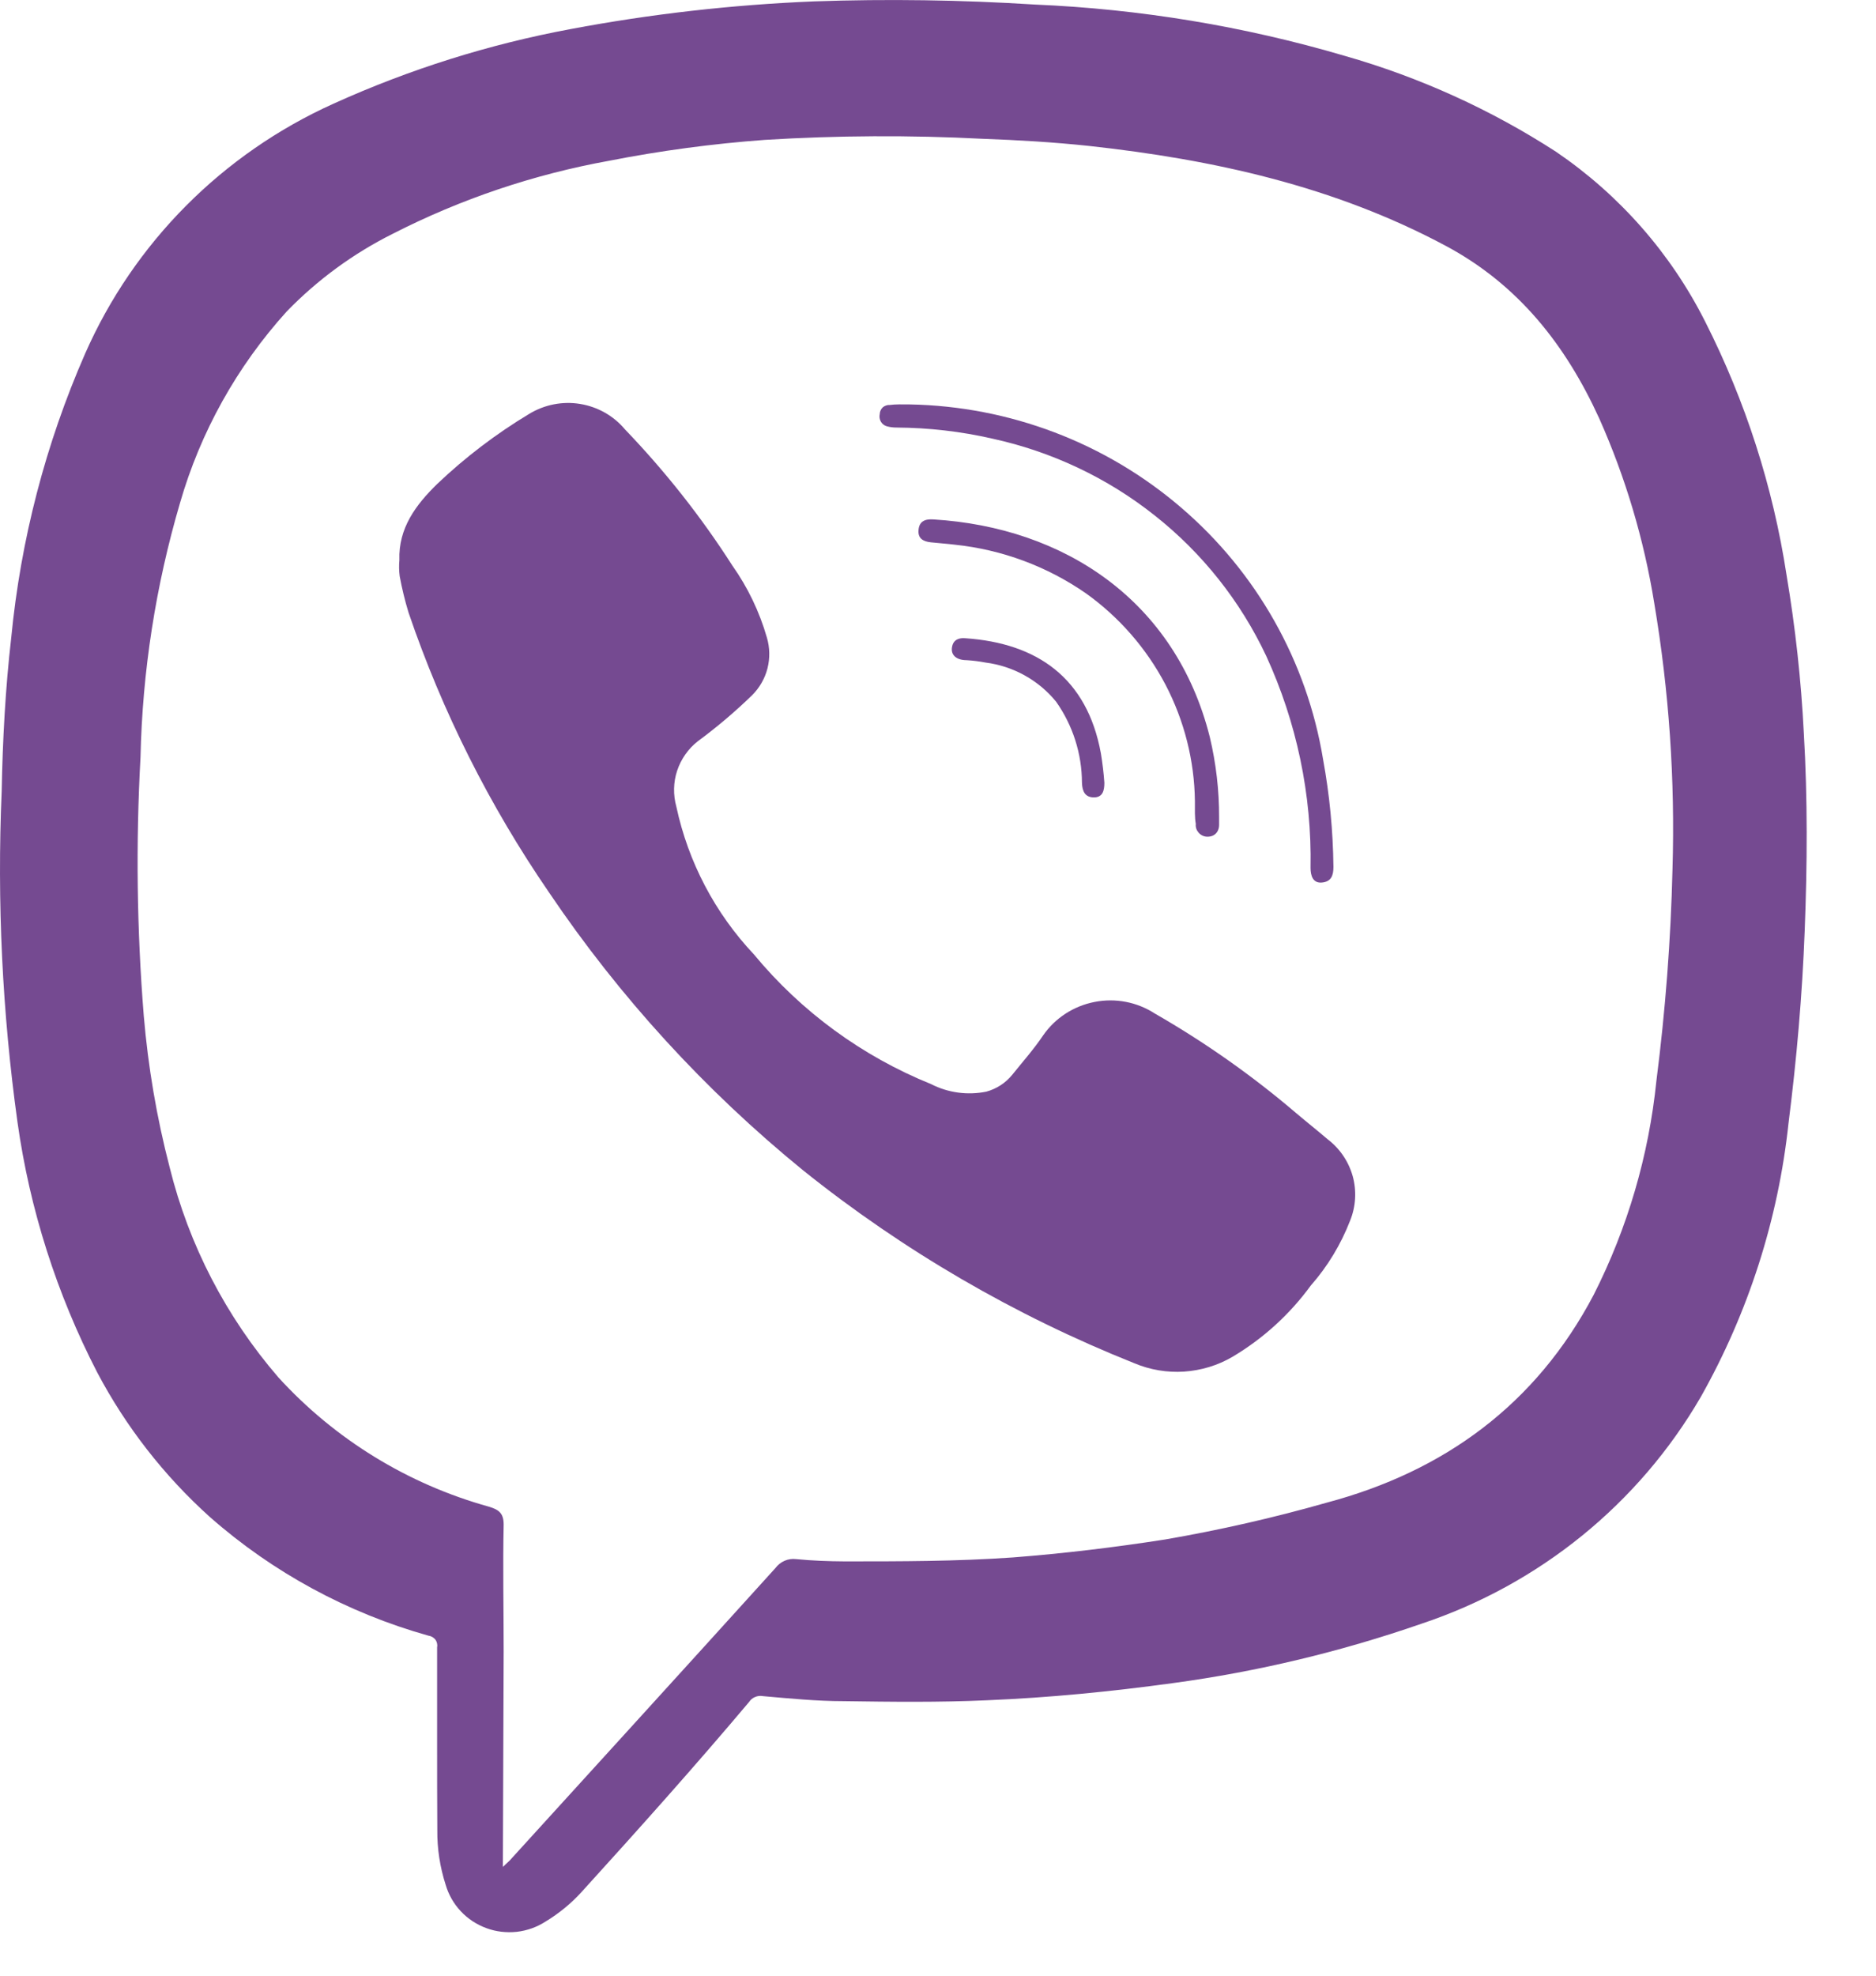 <svg width="19" height="20" viewBox="0 0 19 20" fill="none" xmlns="http://www.w3.org/2000/svg">
<path d="M4.427 17.656C4.427 17.329 4.427 17.001 4.427 16.674C4.43 16.661 4.429 16.647 4.426 16.634C4.423 16.621 4.417 16.608 4.409 16.597C4.4 16.587 4.39 16.578 4.378 16.571C4.366 16.564 4.353 16.56 4.339 16.558C3.52 16.328 2.763 15.918 2.126 15.357C1.662 14.94 1.276 14.444 0.985 13.894C0.575 13.1 0.301 12.242 0.177 11.359C0.023 10.25 -0.031 9.13 0.017 8.011C0.027 7.49 0.054 6.975 0.114 6.453C0.21 5.463 0.462 4.493 0.862 3.58C1.356 2.458 2.253 1.556 3.379 1.049C4.146 0.702 4.952 0.448 5.781 0.294C6.594 0.141 7.417 0.048 8.244 0.014C8.989 -0.012 9.735 -0.001 10.479 0.046C11.544 0.091 12.599 0.265 13.621 0.566C14.378 0.782 15.099 1.109 15.759 1.536C16.402 1.973 16.922 2.565 17.27 3.256C17.679 4.063 17.957 4.928 18.094 5.821C18.183 6.351 18.242 6.885 18.269 7.422C18.308 8.087 18.304 8.755 18.278 9.417C18.253 10.079 18.196 10.722 18.114 11.37C18.01 12.344 17.707 13.287 17.225 14.142C16.597 15.223 15.591 16.039 14.397 16.437C13.581 16.72 12.738 16.922 11.881 17.038C11.254 17.124 10.626 17.186 9.994 17.212C9.511 17.234 9.028 17.228 8.545 17.221C8.271 17.221 7.999 17.194 7.726 17.17C7.7 17.165 7.672 17.168 7.647 17.179C7.622 17.189 7.601 17.207 7.586 17.23C7.035 17.884 6.464 18.521 5.888 19.155C5.783 19.27 5.661 19.37 5.527 19.451C5.439 19.508 5.339 19.544 5.234 19.556C5.129 19.567 5.023 19.555 4.924 19.518C4.826 19.482 4.737 19.423 4.666 19.347C4.594 19.27 4.542 19.178 4.513 19.078C4.456 18.9 4.427 18.714 4.429 18.527C4.427 18.234 4.427 17.945 4.427 17.656ZM5.093 18.899L5.163 18.833L6.413 17.46C6.893 16.932 7.374 16.404 7.853 15.874C7.877 15.842 7.909 15.816 7.946 15.8C7.982 15.784 8.023 15.778 8.063 15.783C8.226 15.799 8.389 15.805 8.554 15.806C9.122 15.806 9.691 15.806 10.259 15.766C10.775 15.726 11.29 15.664 11.802 15.584C12.352 15.489 12.898 15.365 13.435 15.212C14.632 14.894 15.558 14.213 16.14 13.109C16.484 12.431 16.699 11.696 16.776 10.941C16.867 10.229 16.922 9.514 16.939 8.796C16.966 7.896 16.904 6.994 16.754 6.105C16.65 5.461 16.463 4.833 16.197 4.236C15.859 3.496 15.38 2.883 14.643 2.489C13.512 1.884 12.288 1.615 11.027 1.477C10.669 1.439 10.312 1.418 9.952 1.405C9.217 1.367 8.48 1.371 7.746 1.416C7.217 1.455 6.692 1.525 6.172 1.627C5.407 1.765 4.668 2.014 3.977 2.367C3.577 2.567 3.214 2.833 2.903 3.154C2.399 3.711 2.03 4.374 1.823 5.092C1.577 5.929 1.442 6.795 1.423 7.666C1.375 8.538 1.386 9.412 1.456 10.282C1.5 10.8 1.587 11.313 1.718 11.816C1.912 12.601 2.289 13.329 2.819 13.943C3.391 14.57 4.13 15.024 4.951 15.252C5.054 15.283 5.101 15.319 5.101 15.434C5.092 15.861 5.101 16.288 5.101 16.714L5.093 18.899Z" fill="#754A91"/>
<path d="M4.045 5.67C4.034 5.346 4.212 5.11 4.428 4.899C4.712 4.629 5.025 4.391 5.361 4.189C5.515 4.096 5.697 4.06 5.875 4.089C6.053 4.118 6.214 4.209 6.329 4.346C6.736 4.77 7.101 5.231 7.417 5.725C7.574 5.947 7.692 6.193 7.767 6.454C7.797 6.555 7.799 6.663 7.773 6.766C7.747 6.868 7.693 6.962 7.618 7.037C7.445 7.205 7.261 7.361 7.067 7.504C6.969 7.581 6.897 7.685 6.858 7.802C6.819 7.92 6.817 8.046 6.85 8.166C6.97 8.726 7.241 9.243 7.636 9.662C8.114 10.24 8.731 10.692 9.431 10.975C9.603 11.063 9.8 11.089 9.989 11.051C10.092 11.023 10.185 10.963 10.252 10.88C10.357 10.749 10.471 10.621 10.565 10.481C10.687 10.305 10.874 10.184 11.085 10.143C11.296 10.101 11.515 10.143 11.696 10.26C12.203 10.551 12.682 10.888 13.126 11.267C13.231 11.356 13.34 11.442 13.445 11.532C13.569 11.626 13.658 11.757 13.7 11.906C13.741 12.054 13.732 12.213 13.674 12.356C13.581 12.596 13.447 12.819 13.276 13.013C13.063 13.305 12.793 13.551 12.481 13.736C12.332 13.823 12.165 13.873 11.992 13.885C11.82 13.896 11.647 13.867 11.488 13.8C10.277 13.317 9.146 12.659 8.132 11.846C7.14 11.038 6.273 10.09 5.559 9.032C4.958 8.157 4.48 7.205 4.138 6.202C4.101 6.081 4.071 5.957 4.048 5.833C4.041 5.779 4.04 5.724 4.045 5.67Z" fill="#754A91"/>
<path d="M9.211 4.094C10.224 4.112 11.198 4.482 11.963 5.139C12.729 5.795 13.237 6.697 13.4 7.687C13.466 8.047 13.501 8.411 13.505 8.777C13.505 8.863 13.482 8.925 13.389 8.934C13.297 8.943 13.273 8.864 13.273 8.786C13.287 8.046 13.133 7.313 12.824 6.64C12.563 6.086 12.178 5.6 11.696 5.219C11.215 4.837 10.651 4.571 10.049 4.44C9.73 4.367 9.405 4.33 9.078 4.328C9.046 4.328 9.014 4.324 8.984 4.316C8.957 4.309 8.935 4.292 8.921 4.268C8.908 4.245 8.904 4.218 8.91 4.192C8.91 4.179 8.913 4.167 8.918 4.156C8.923 4.144 8.93 4.134 8.939 4.125C8.948 4.117 8.959 4.11 8.971 4.106C8.983 4.101 8.995 4.099 9.007 4.1C9.075 4.091 9.144 4.094 9.211 4.094Z" fill="#754A91"/>
<path d="M12.102 8.11C12.097 7.699 11.994 7.294 11.803 6.929C11.611 6.564 11.336 6.248 10.999 6.007C10.606 5.734 10.149 5.564 9.671 5.514C9.59 5.504 9.509 5.499 9.427 5.49C9.344 5.481 9.295 5.447 9.303 5.364C9.31 5.282 9.362 5.252 9.452 5.258C10.778 5.338 11.906 6.08 12.253 7.462C12.316 7.728 12.348 8.001 12.347 8.275C12.347 8.3 12.347 8.325 12.347 8.349C12.347 8.423 12.299 8.472 12.226 8.47C12.21 8.47 12.194 8.466 12.179 8.459C12.164 8.452 12.151 8.442 12.14 8.43C12.13 8.418 12.121 8.404 12.116 8.389C12.111 8.374 12.109 8.357 12.111 8.341C12.099 8.272 12.102 8.201 12.102 8.11Z" fill="#754A91"/>
<path d="M9.776 6.461C10.503 6.51 11.011 6.862 11.15 7.628C11.166 7.726 11.178 7.825 11.185 7.924C11.185 8.004 11.168 8.072 11.079 8.072C10.991 8.072 10.961 8.013 10.958 7.924C10.957 7.63 10.866 7.344 10.696 7.103C10.518 6.885 10.262 6.743 9.981 6.707C9.918 6.695 9.855 6.687 9.791 6.683C9.686 6.683 9.628 6.631 9.642 6.551C9.655 6.471 9.718 6.456 9.776 6.461Z" fill="#754A91"/>
</svg>

